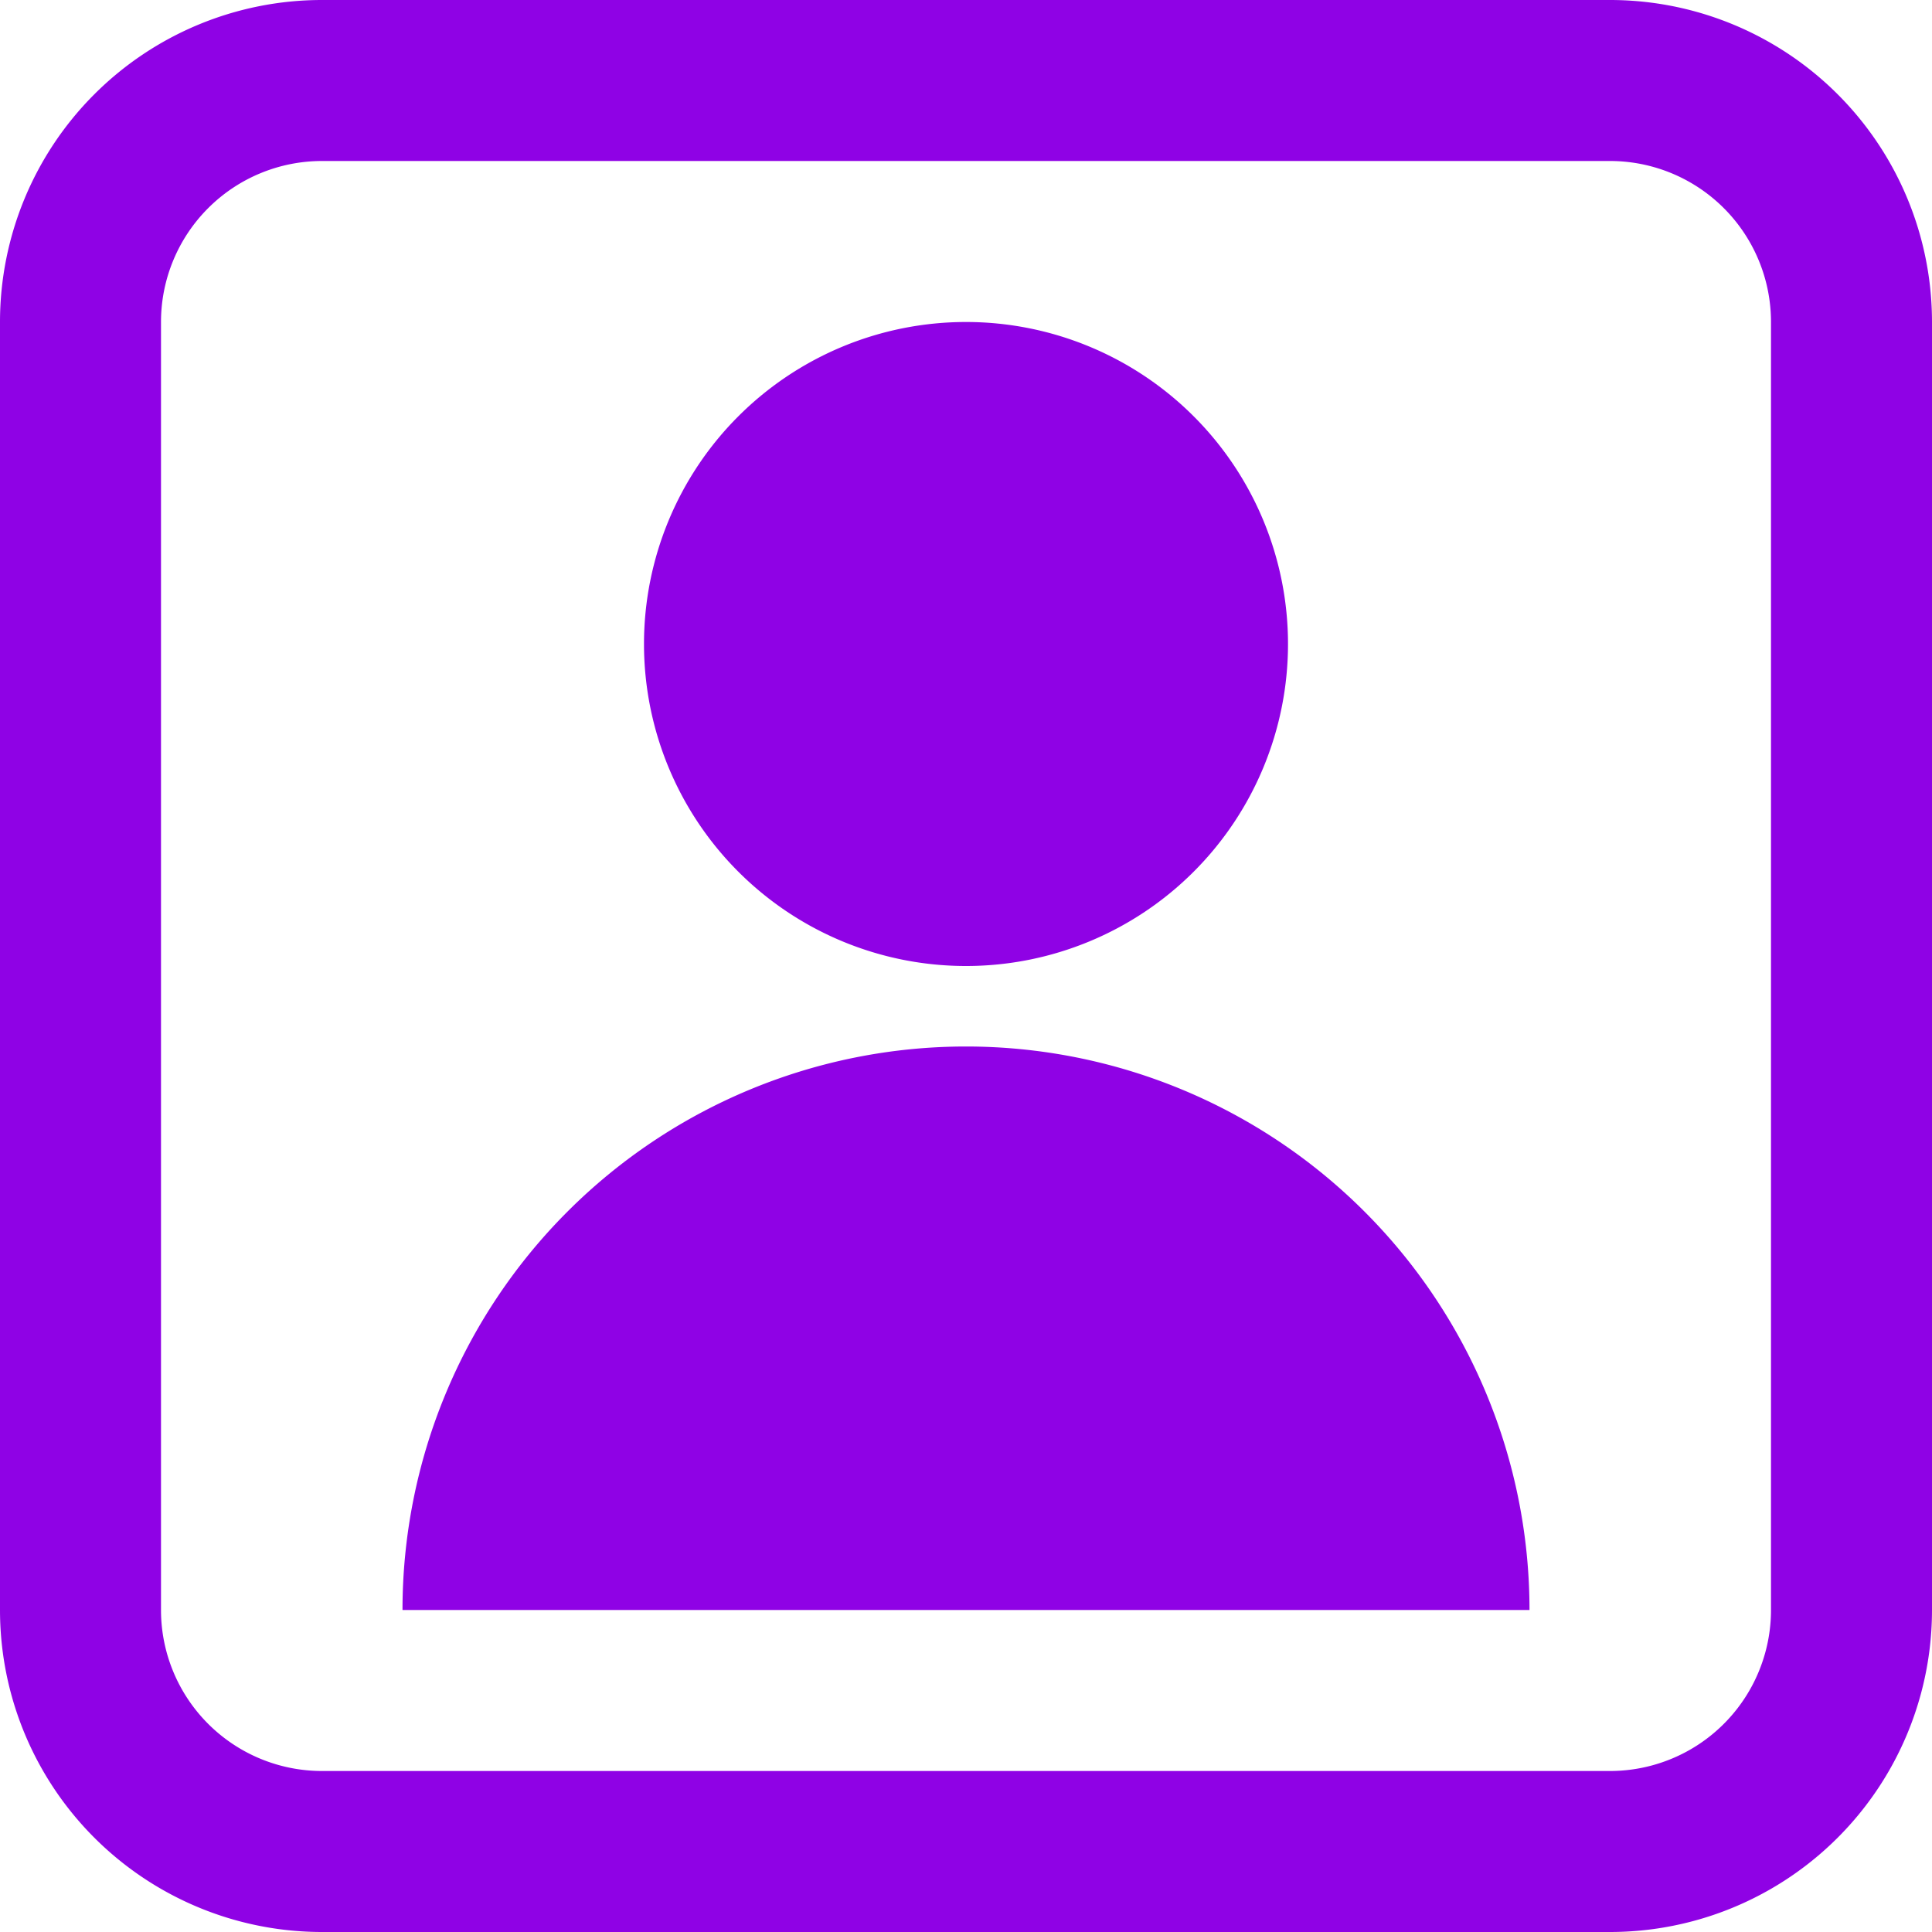 <svg xmlns="http://www.w3.org/2000/svg" version="1.1" xmlns:xlink="http://www.w3.org/1999/xlink" width="512" height="512" x="0" y="0" viewBox="0 0 24 24" style="enable-background:new 0 0 512 512" xml:space="preserve"><g><clipPath id="a"><path d="M0 0h24v24H0z" fill="#8f02e5" opacity="1" data-original="#000000"></path></clipPath><g fill="#000" clip-path="url(#a)"><path d="M16 8a4 4 0 1 1-8 0 4 4 0 0 1 8 0zM19 20a7 7 0 1 0-14 0z" fill="#8f02e5" opacity="1" data-original="#000000"></path><path fill-rule="evenodd" d="M4 0a4 4 0 0 0-4 4v16a4 4 0 0 0 4 4h16a4 4 0 0 0 4-4V4a4 4 0 0 0-4-4zM2 4a2 2 0 0 1 2-2h16a2 2 0 0 1 2 2v16a2 2 0 0 1-2 2H4a2 2 0 0 1-2-2z" clip-rule="evenodd" fill="#8f02e5" opacity="1" data-original="#000000"></path></g></g></svg>